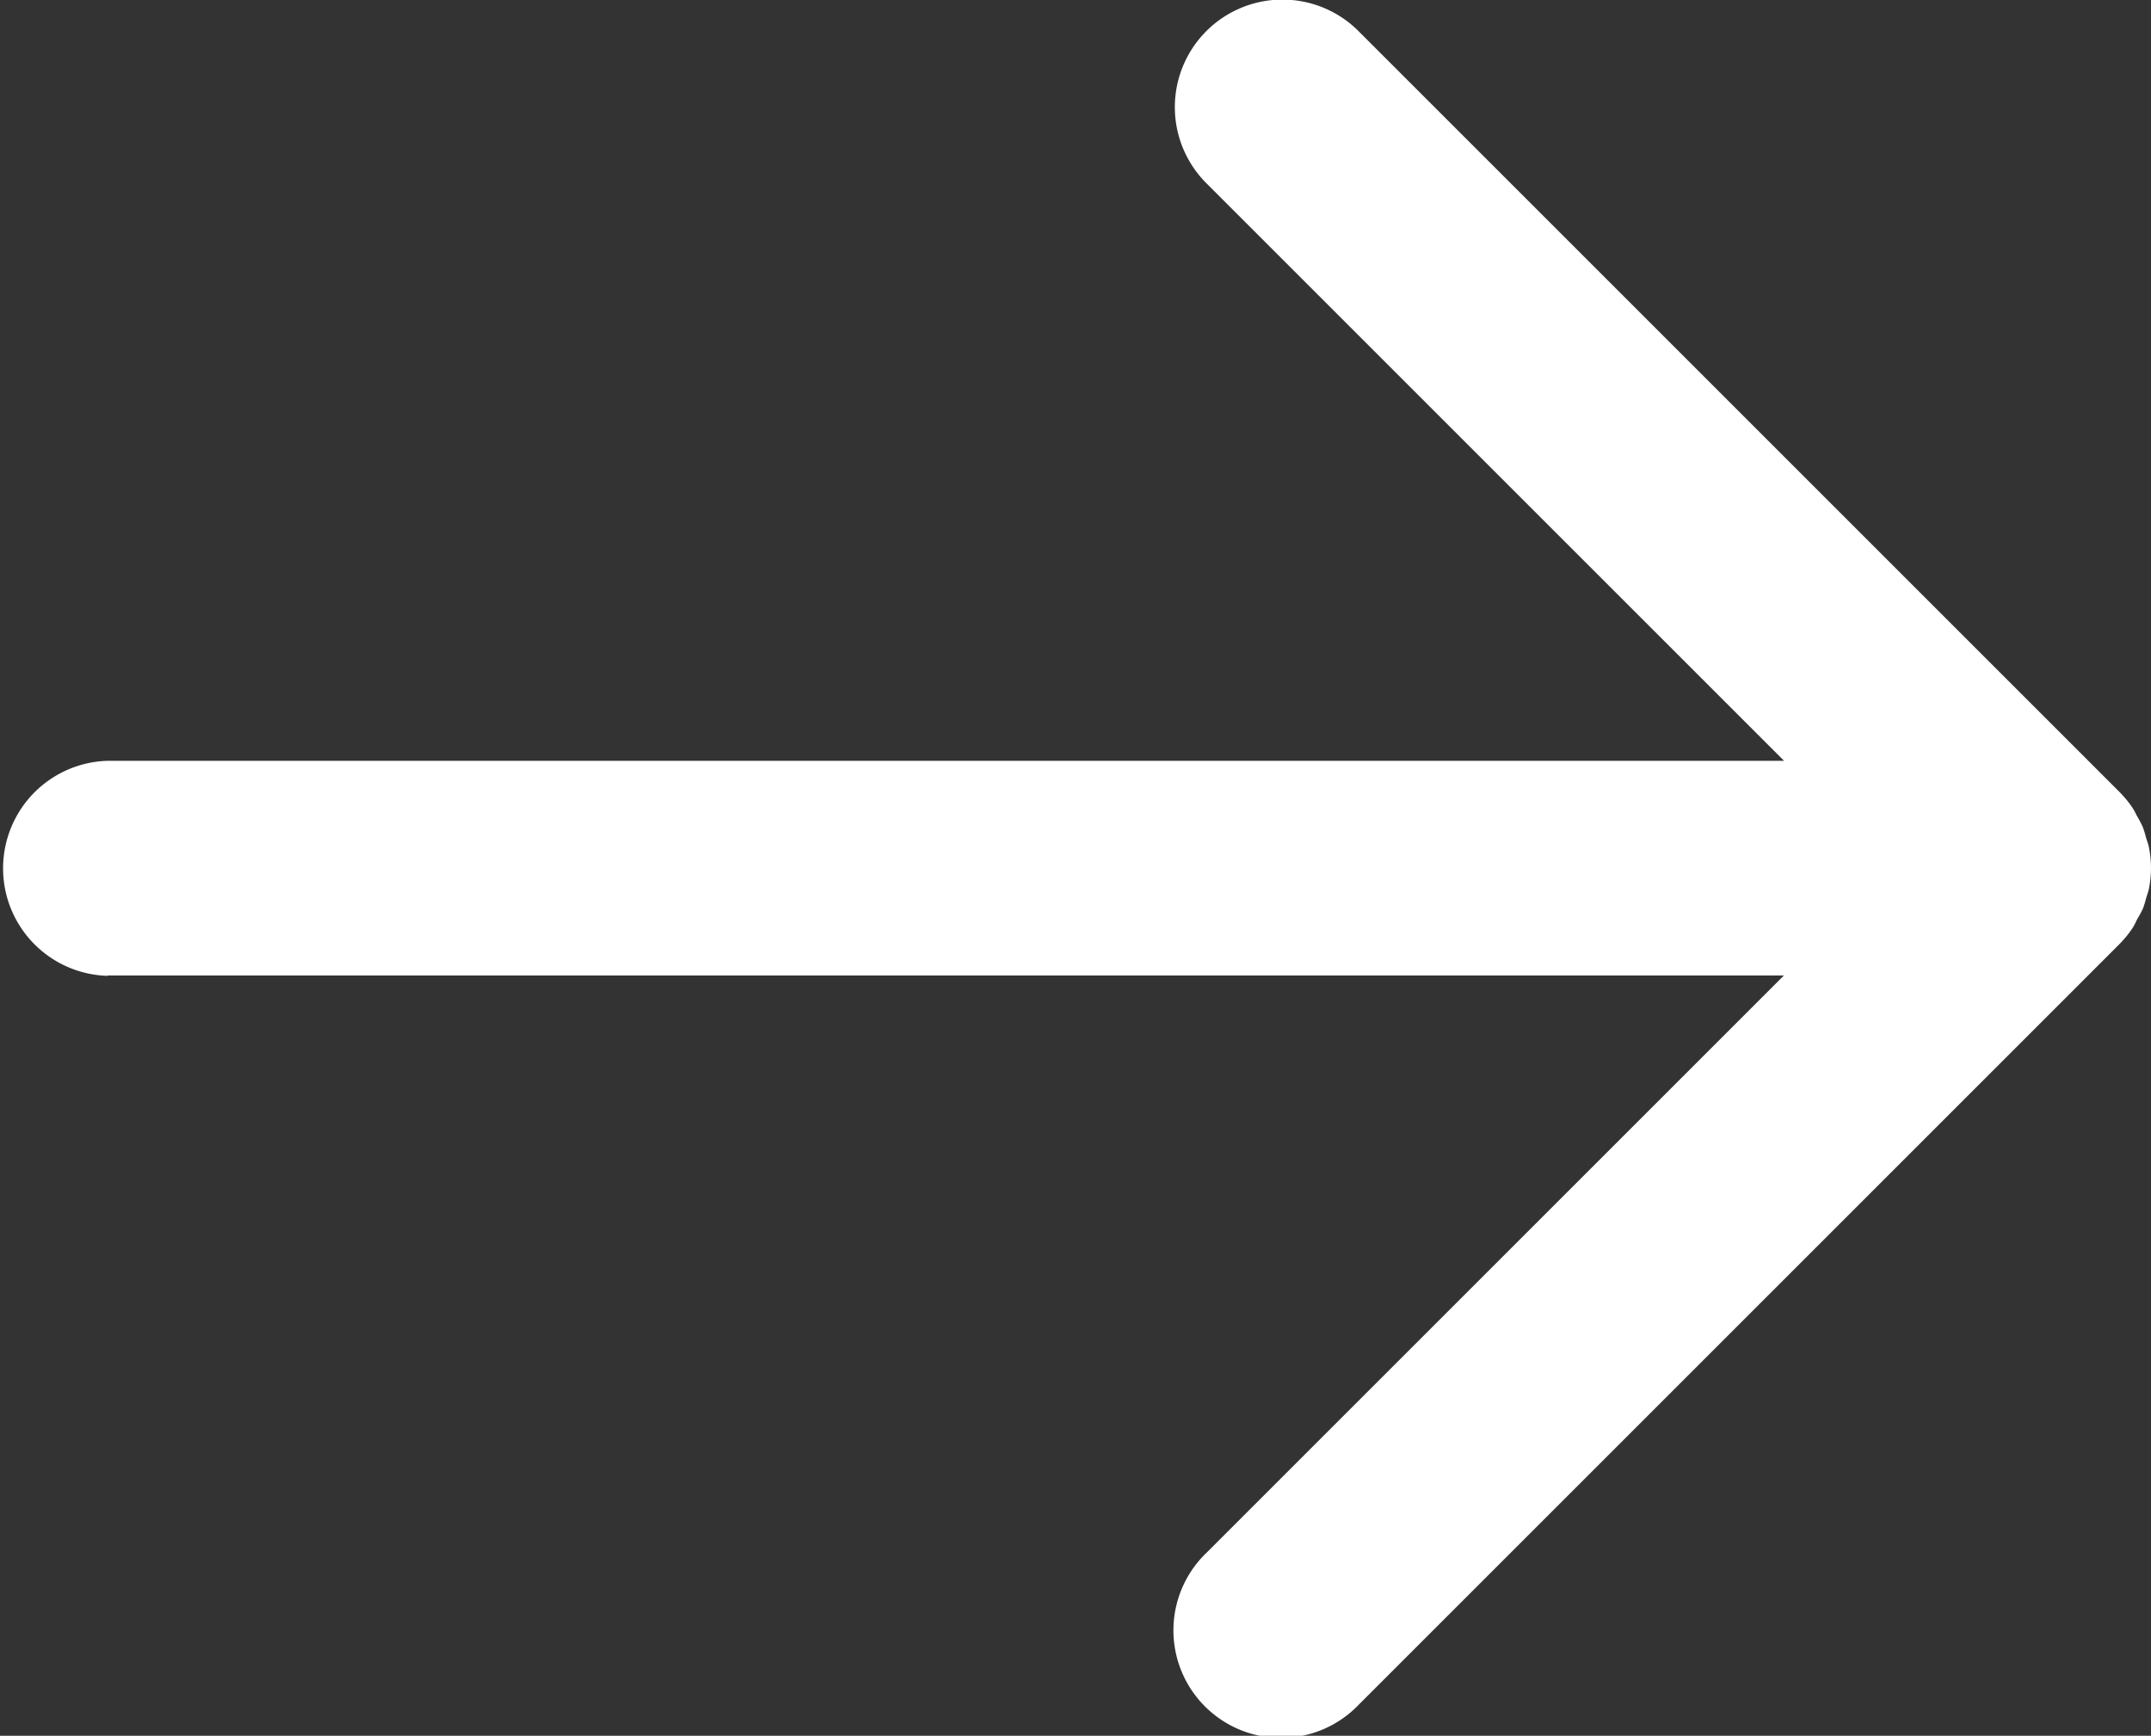<svg xmlns="http://www.w3.org/2000/svg" width="24.333" height="19.639" viewBox="0 0 24.333 19.639">
  <rect x="0" y="0" width="24.333" height="19.639" fill="#333333" stroke="none"/>
  <path id="_227601_right_arrow_icon" data-name="227601_right_arrow_icon" d="M9.217,26.753H28.18l-6.526,6.526A1.217,1.217,0,1,0,23.374,35l8.6-8.6h0a1.228,1.228,0,0,0,.151-.185c.02-.031.035-.064.052-.1A1.218,1.218,0,0,0,32.24,26a1.082,1.082,0,0,0,.039-.126c.01-.034.023-.066.03-.1a1.216,1.216,0,0,0,.024-.239h0v0a1.226,1.226,0,0,0-.024-.235c-.007-.036-.021-.07-.032-.106a1.128,1.128,0,0,0-.037-.121,1.259,1.259,0,0,0-.063-.12c-.016-.03-.03-.06-.048-.089a1.2,1.2,0,0,0-.152-.187l-8.6-8.6a1.217,1.217,0,1,0-1.721,1.721l6.526,6.526H9.217a1.217,1.217,0,0,0,0,2.433Z" transform="translate(-8 -15.716)" fill="#fff"/>
</svg>
